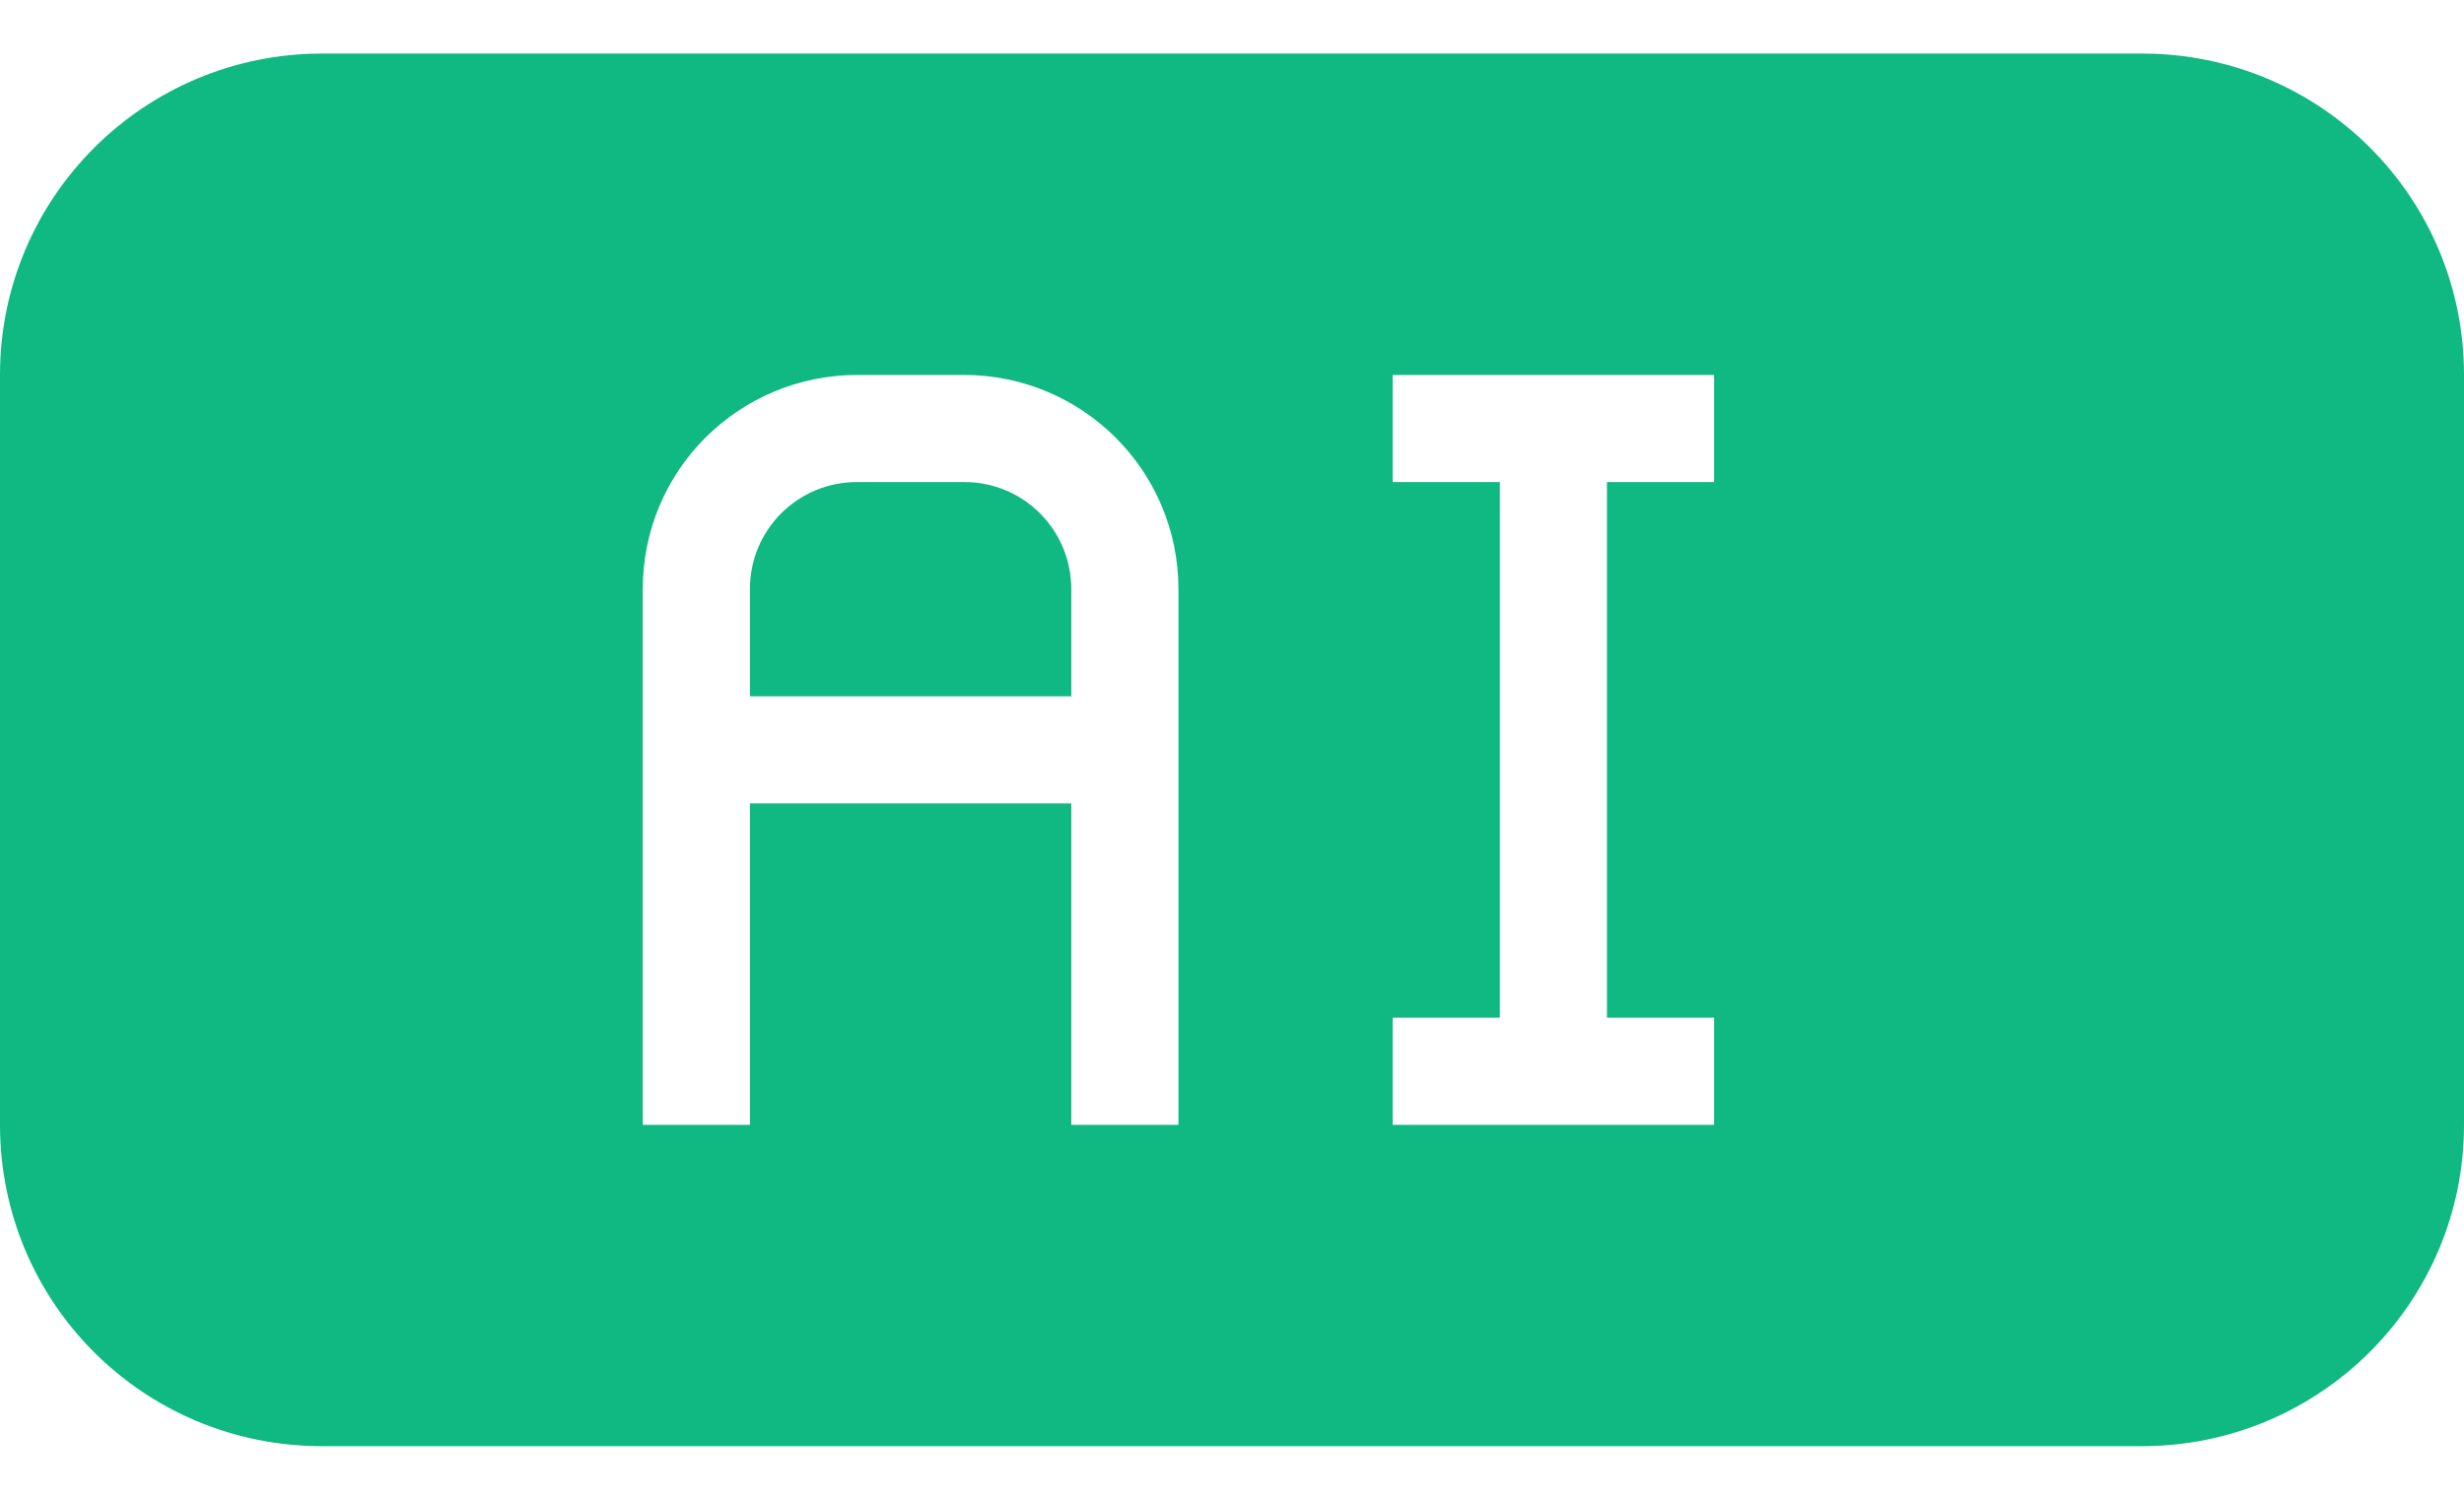 <svg width="23" height="14" viewBox="0 0 23 14" fill="none" xmlns="http://www.w3.org/2000/svg">
<path fill-rule="evenodd" clip-rule="evenodd" d="M3.007 0.5C1.346 0.5 0 1.842 0 3.499V10.501C0 12.157 1.336 13.5 3.007 13.5H19.993C21.654 13.5 23 12.158 23 10.501V3.499C23 1.843 21.664 0.5 19.993 0.5H3.007ZM14 4.5V9.5H13V10.5H16V9.5H15V4.5H16V3.5H13V4.5H14ZM10 7.5H7V10.5H6V7V5.5C6 4.388 6.898 3.5 8.005 3.5H8.995C10.106 3.5 11 4.395 11 5.5V7.5V10.5H10V7.5ZM7.999 4.5C7.447 4.5 7 4.944 7 5.5V6.5H10V5.5C10 4.948 9.557 4.5 9.001 4.5H7.999Z" fill="#10B981"/>
</svg>
